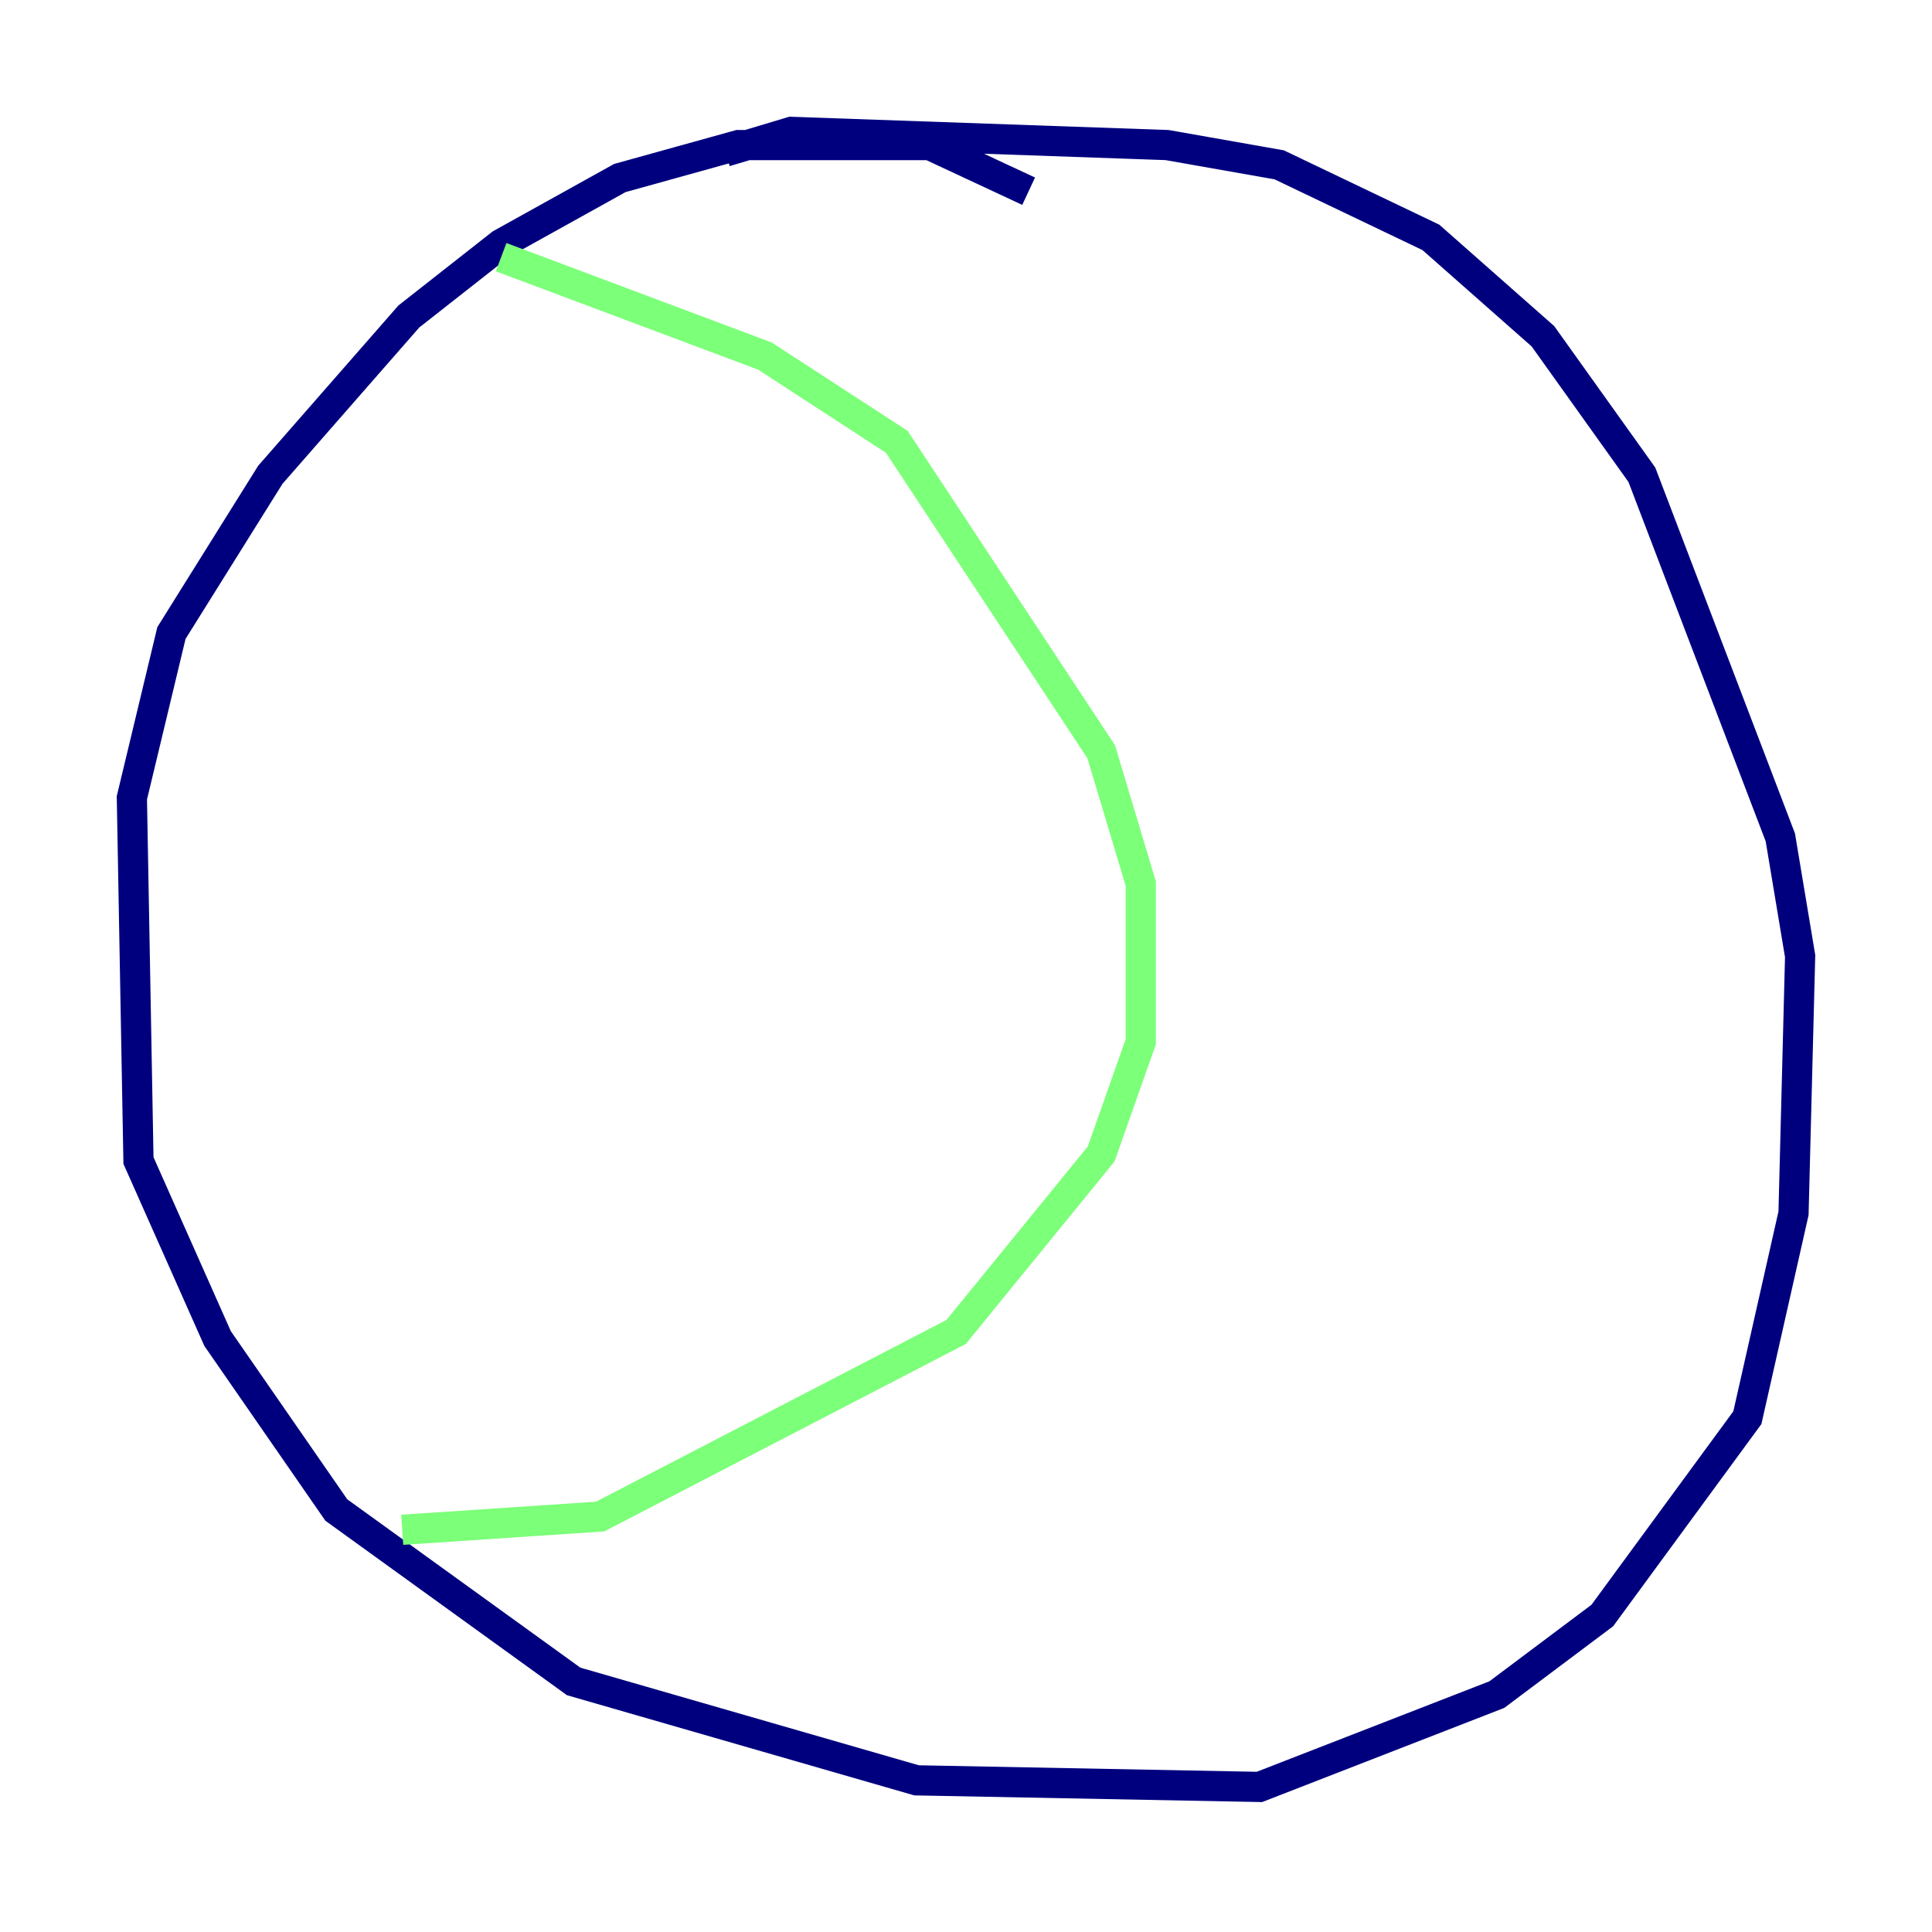 <?xml version="1.0" encoding="utf-8" ?>
<svg baseProfile="tiny" height="128" version="1.2" viewBox="0,0,128,128" width="128" xmlns="http://www.w3.org/2000/svg" xmlns:ev="http://www.w3.org/2001/xml-events" xmlns:xlink="http://www.w3.org/1999/xlink"><defs /><polyline fill="none" points="68.15,12.669 61.597,9.611 48.928,9.611 41.065,11.795 33.201,16.164 27.085,20.969 17.911,31.454 11.358,41.939 8.737,52.86 9.174,76.887 14.416,88.683 22.28,100.041 38.007,111.399 60.724,117.952 83.44,118.389 99.167,112.273 106.157,107.031 115.768,93.925 118.826,80.382 119.263,63.345 117.952,55.481 108.778,31.454 102.225,22.28 94.799,15.727 84.751,10.921 77.324,9.611 52.423,8.737 48.055,10.048" stroke="#00007f" stroke-width="2" /><polyline fill="none" points="33.201,17.038 50.676,23.59 59.413,29.27 72.956,49.802 75.577,58.539 75.577,69.024 72.956,76.451 63.345,88.246 39.754,100.478 26.648,101.352" stroke="#7cff79" stroke-width="2" /><polyline fill="none" points="78.198,10.485 78.198,10.485" stroke="#7f0000" stroke-width="2" /></svg>